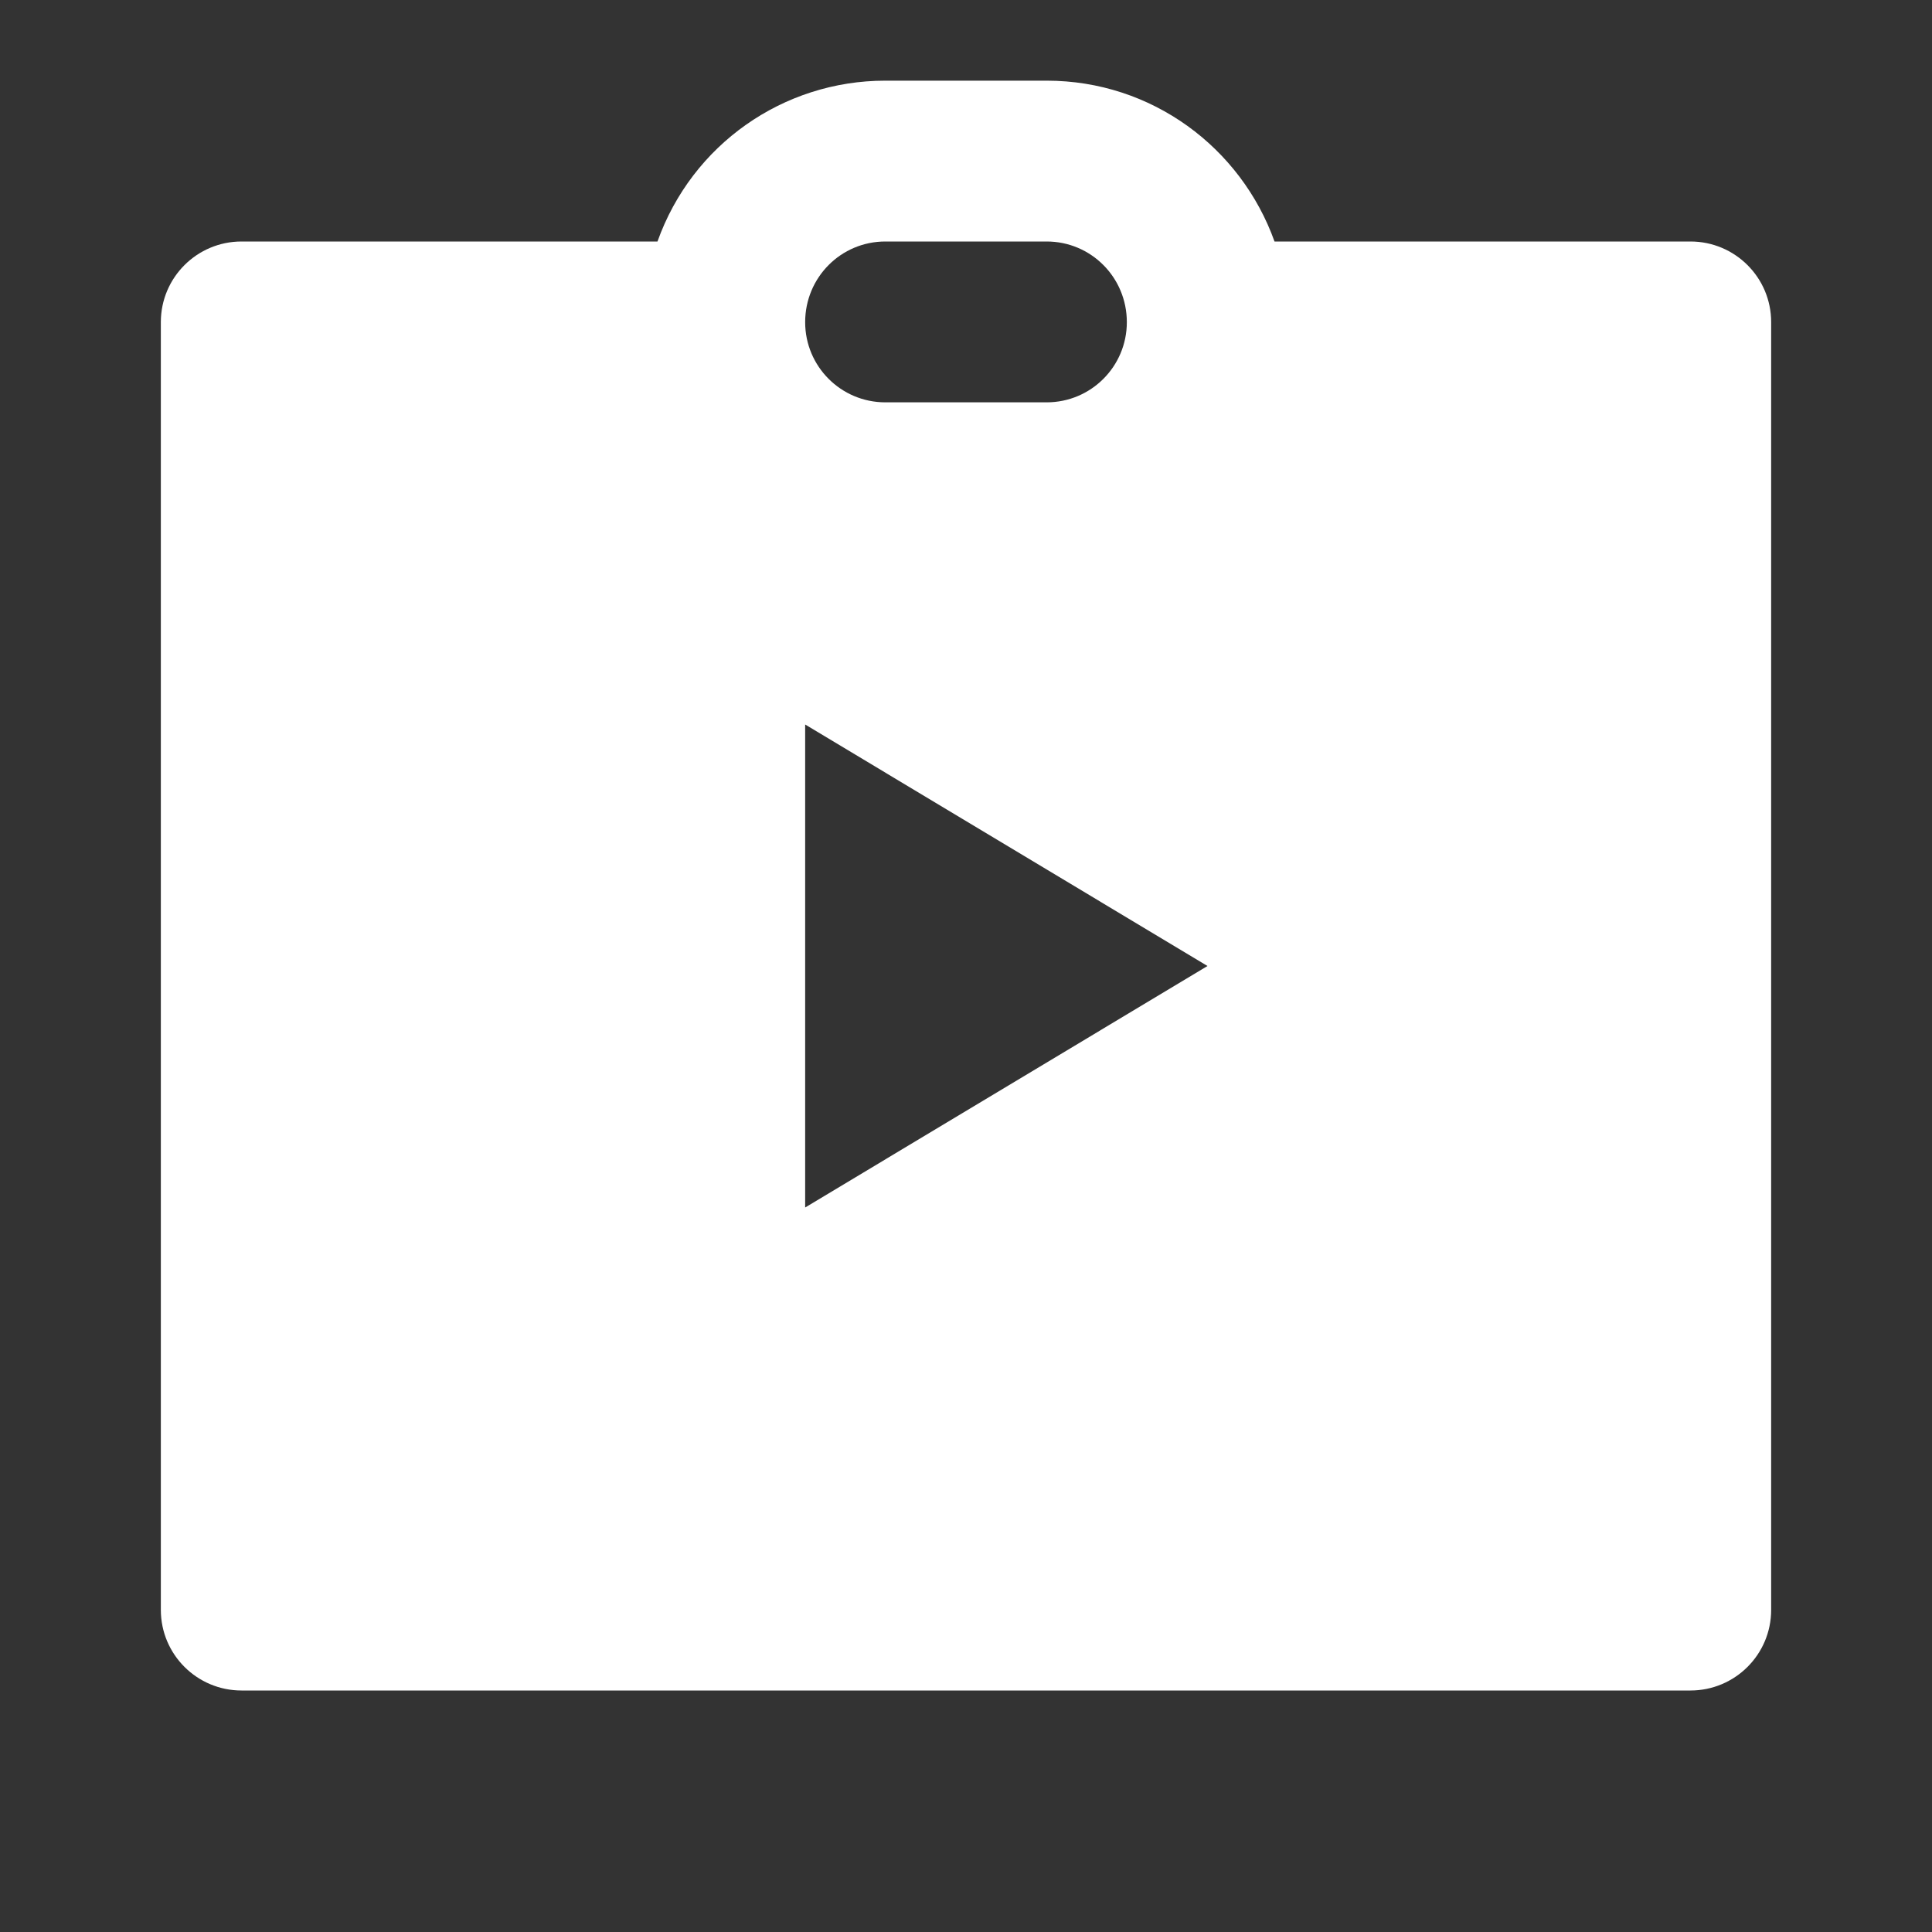 <?xml version="1.0" encoding="UTF-8"?>
<svg xmlns="http://www.w3.org/2000/svg" xmlns:xlink="http://www.w3.org/1999/xlink" width="16" height="16" viewBox="0 0 16 16" version="1.1">
<rect x="0" y="0" width="16" height="16" fill="#333333" stroke="none"/>
<g id="surface1">
<path style=" stroke:none;fill-rule:nonzero;fill:rgb(100%,100%,100%);fill-opacity:1;" d="M 5.445 2 C 5.73 1.199 6.484 0.668 7.332 0.668 L 8.668 0.668 C 9.539 0.668 10.277 1.223 10.555 2 L 14 2 C 14.367 2 14.668 2.297 14.668 2.668 L 14.668 13.332 C 14.668 13.703 14.367 14 14 14 L 2 14 C 1.633 14 1.332 13.703 1.332 13.332 L 1.332 2.668 C 1.332 2.297 1.633 2 2 2 Z M 6.668 6 L 6.668 10 L 10 8 Z M 7.332 2 C 6.965 2 6.668 2.297 6.668 2.668 C 6.668 3.035 6.965 3.332 7.332 3.332 L 8.668 3.332 C 9.035 3.332 9.332 3.035 9.332 2.668 C 9.332 2.297 9.035 2 8.668 2 Z M 7.332 2 "/>
</g>
</svg>
